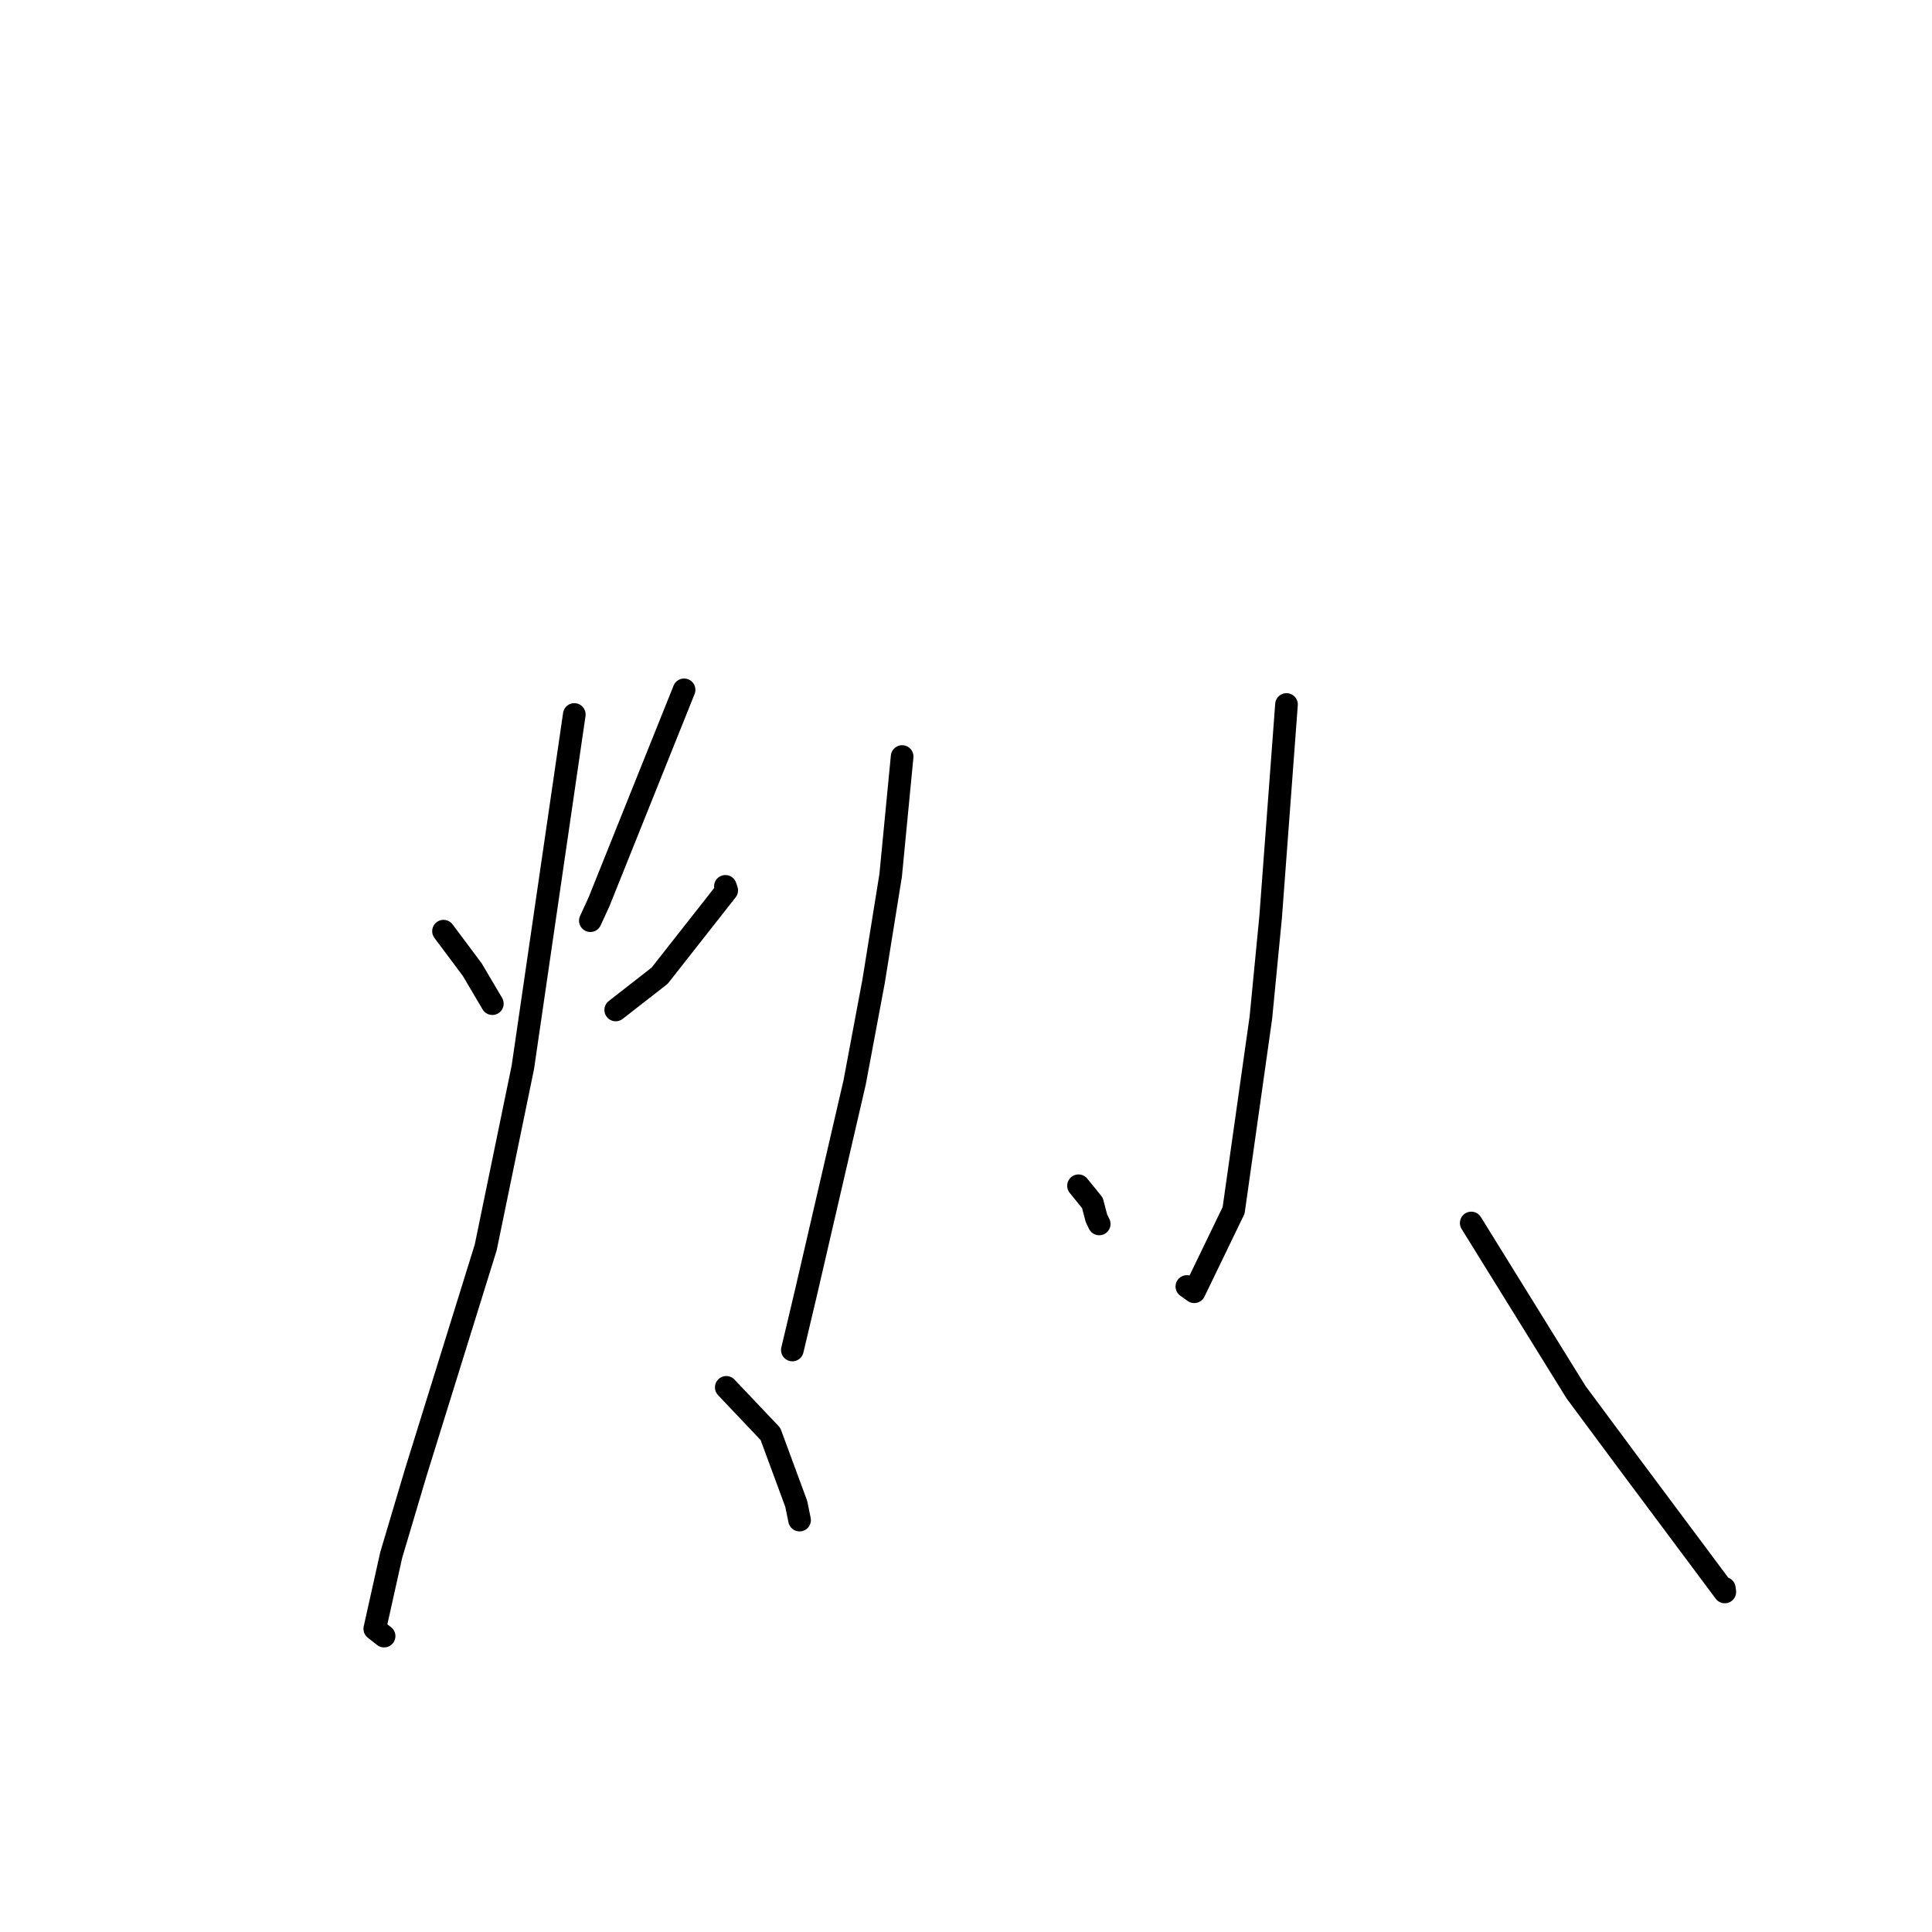 <?xml version="1.0" standalone="no"?>
    <svg width="256" height="256" xmlns="http://www.w3.org/2000/svg" version="1.1">
    <polyline stroke="black" stroke-width="3" stroke-linecap="round" fill="transparent" stroke-linejoin="round" points="58.767 123.384 62.578 128.483 65.036 132.646 65.238 132.99 " />
        <polyline stroke="black" stroke-width="3" stroke-linecap="round" fill="transparent" stroke-linejoin="round" points="90.643 91.407 79.38 119.477 78.225 121.994 " />
        <polyline stroke="black" stroke-width="3" stroke-linecap="round" fill="transparent" stroke-linejoin="round" points="81.586 133.824 87.405 129.286 96.294 117.979 96.118 117.448 " />
        <polyline stroke="black" stroke-width="3" stroke-linecap="round" fill="transparent" stroke-linejoin="round" points="76.098 94.672 69.278 141.436 64.36 165.29 55.106 195.068 51.835 206.06 49.66 215.825 50.781 216.705 50.894 216.794 " />
        <polyline stroke="black" stroke-width="3" stroke-linecap="round" fill="transparent" stroke-linejoin="round" points="96.235 183.833 102.088 190.006 105.505 199.264 105.946 201.419 " />
        <polyline stroke="black" stroke-width="3" stroke-linecap="round" fill="transparent" stroke-linejoin="round" points="119.538 100.244 118.018 115.979 115.757 130.026 113.243 143.427 106.816 171.194 105.158 178.184 104.992 178.882 " />
        <polyline stroke="black" stroke-width="3" stroke-linecap="round" fill="transparent" stroke-linejoin="round" points="142.908 157.119 144.747 159.389 145.285 161.431 145.651 162.181 " />
        <polyline stroke="black" stroke-width="3" stroke-linecap="round" fill="transparent" stroke-linejoin="round" points="170.468 93.349 168.367 121.493 167.075 134.83 163.461 160.377 158.245 171.165 157.266 170.468 " />
        <polyline stroke="black" stroke-width="3" stroke-linecap="round" fill="transparent" stroke-linejoin="round" points="194.945 162.053 208.839 184.481 215.714 193.746 228.545 210.943 228.484 210.461 " />
        </svg>